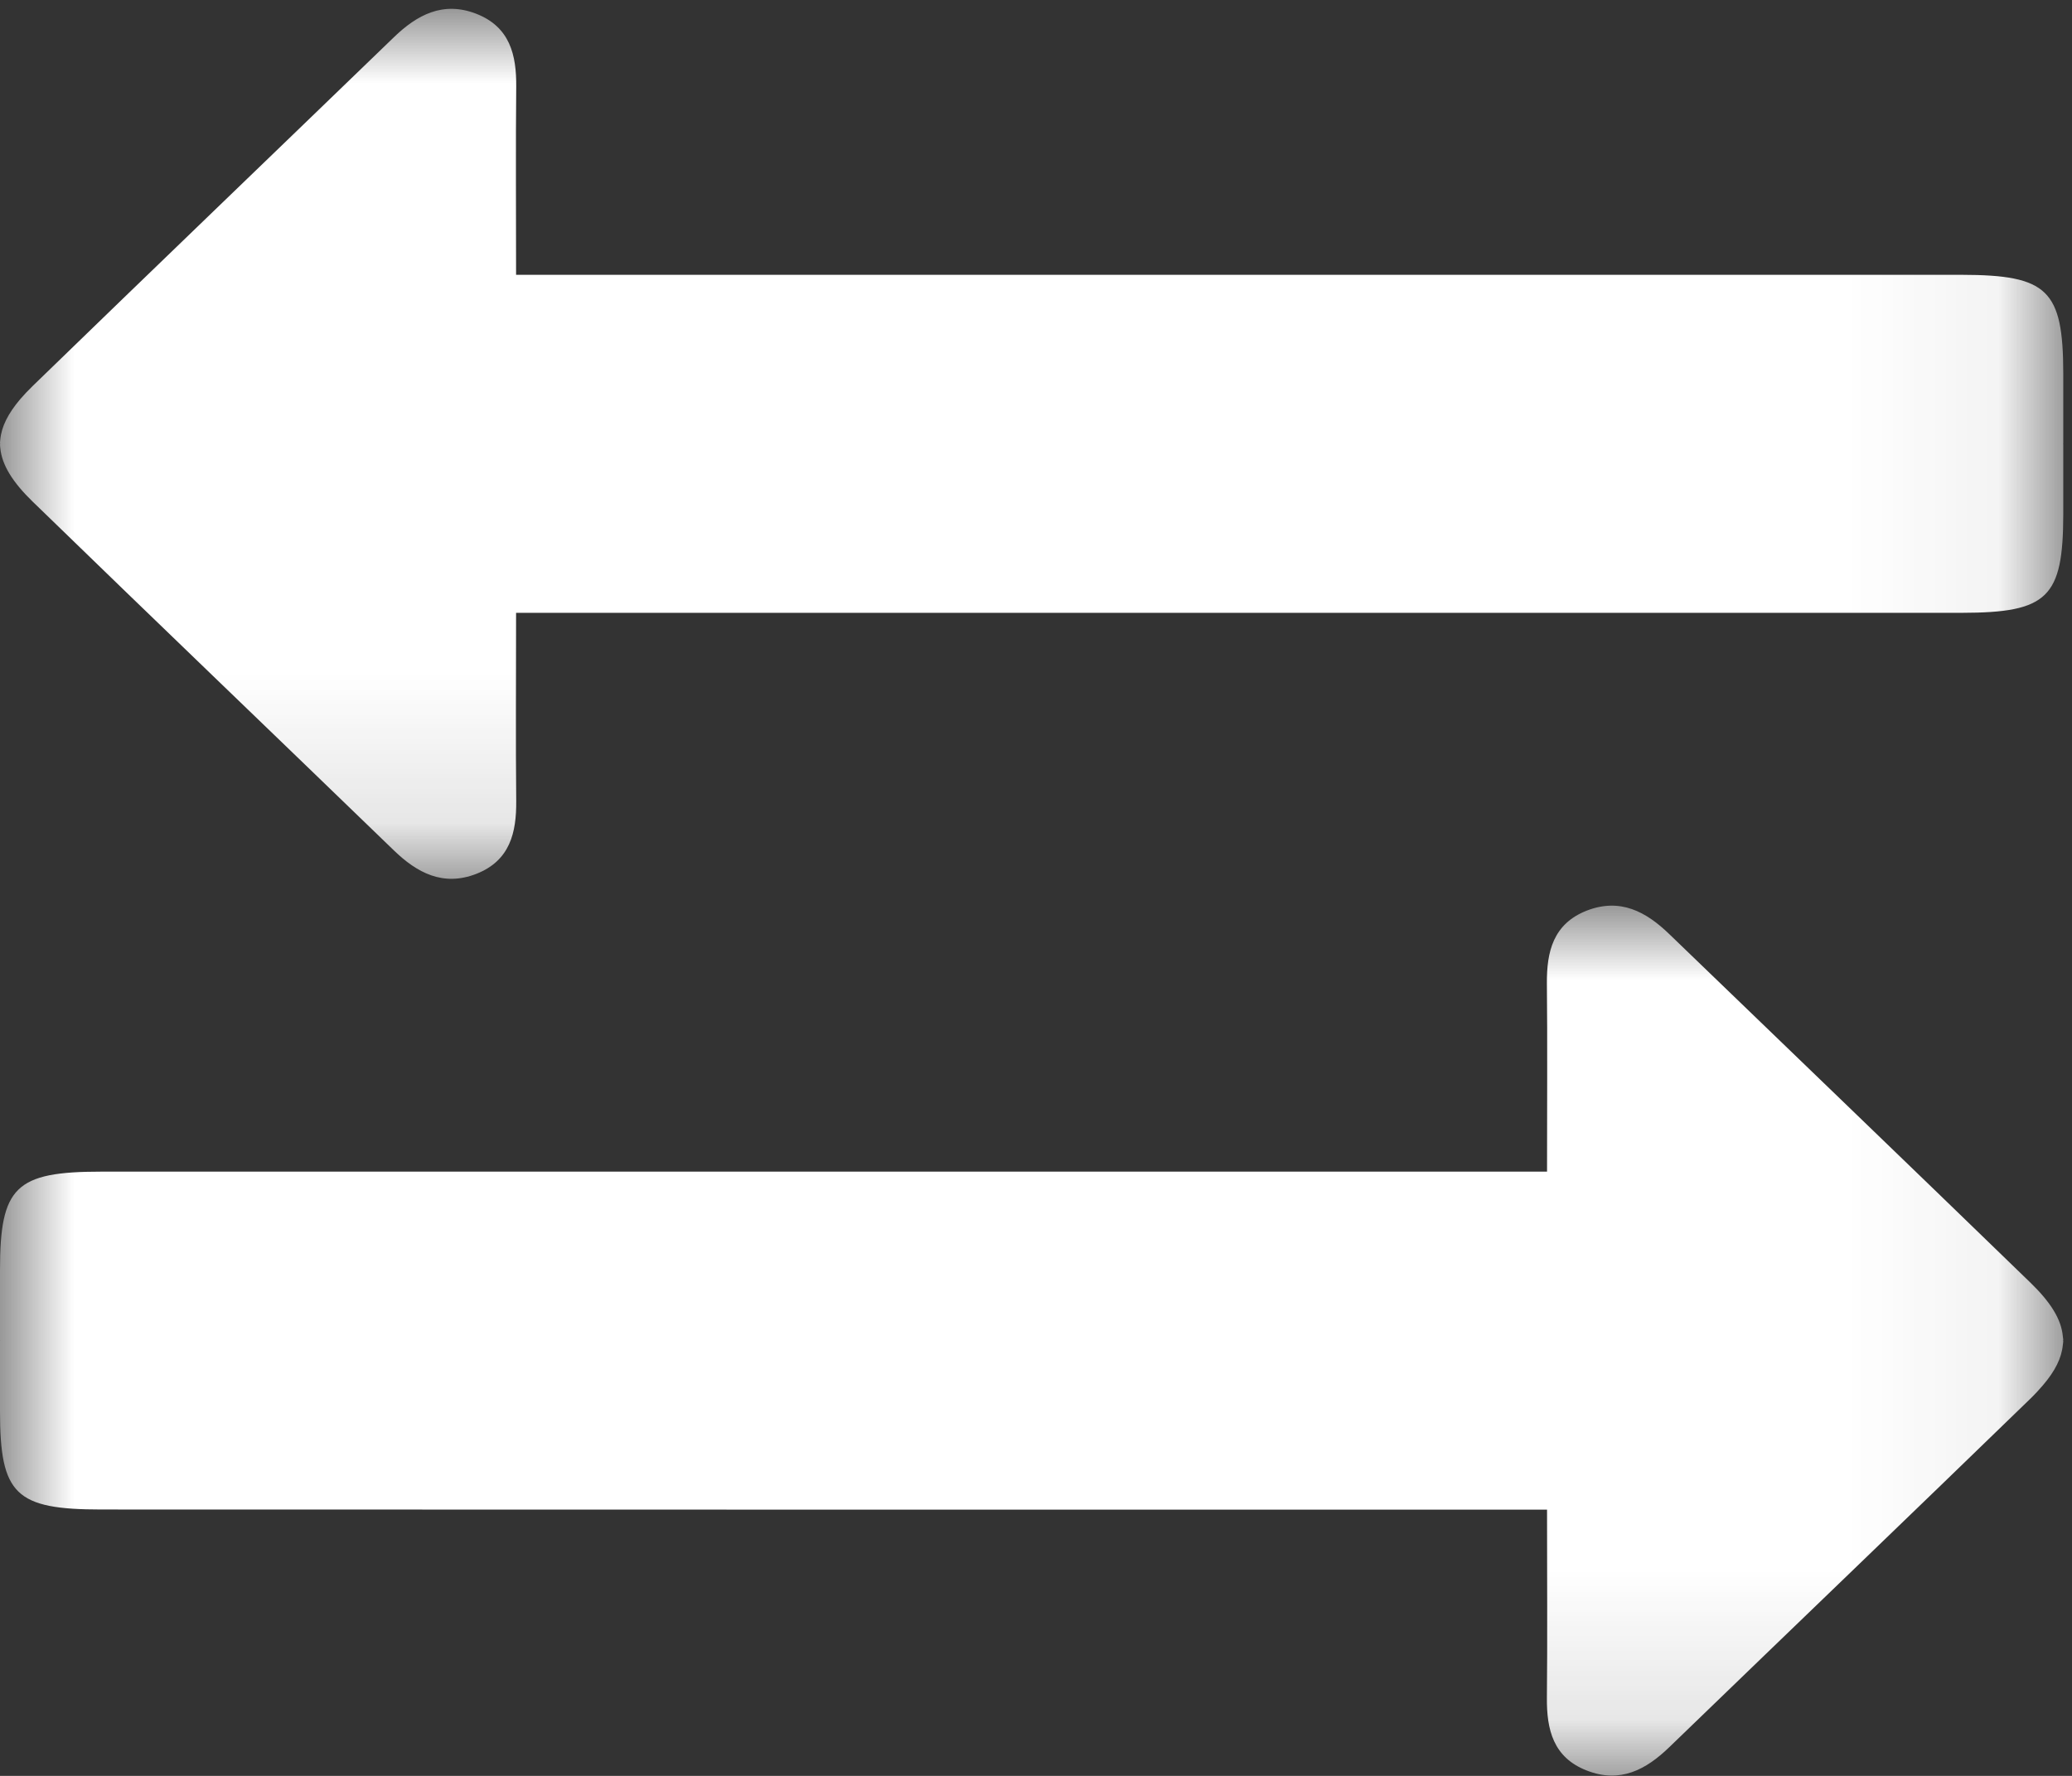 <?xml version="1.0" encoding="UTF-8"?>
<svg width="14px" height="12px" viewBox="0 0 14 12" version="1.1" xmlns="http://www.w3.org/2000/svg" xmlns:xlink="http://www.w3.org/1999/xlink">
    <rect x="0" y="0" width="14" height="12" fill="#333333" stroke="none"/>
    <!-- Generator: Sketch 56.2 (81672) - https://sketch.com -->
    <title>Group 7</title>
    <desc>Created with Sketch.</desc>
    <defs>
        <polygon id="path-1" points="1.24444444e-05 0.002 13.941 0.002 13.941 5.88 1.24444444e-05 5.88"></polygon>
        <polygon id="path-3" points="0 0.002 13.941 0.002 13.941 5.88 0 5.88"></polygon>
    </defs>
    <g id="community-page-home" stroke="none" stroke-width="1" fill="none" fill-rule="evenodd">
        <g id="community-page-new" transform="translate(-33, -336)">
            <g id="Group-7" transform="translate(33, 336)">
                <g id="Group-3" transform="translate(0, 0.058)">
                    <mask id="mask-2" fill="white">
                        <use xlink:href="#path-1"></use>
                    </mask>
                    <g id="Clip-2"></g>
                    <path d="M13.94,2.942 L13.94,2.94 L13.941,2.94 C13.941,2.742 13.941,2.663 13.941,2.465 C13.94,1.901 13.836,1.8 13.255,1.799 C10.123,1.799 6.992,1.799 3.86,1.799 L3.487,1.799 C3.487,1.386 3.484,0.897 3.488,0.528 C3.49,0.314 3.446,0.124 3.218,0.035 C2.994,-0.052 2.818,0.042 2.661,0.194 C1.848,0.98 1.032,1.763 0.221,2.55 C0.189,2.581 0.161,2.611 0.136,2.64 C0.055,2.736 0.01,2.824 0.002,2.912 C0.001,2.921 1.24444444e-05,2.931 1.24444444e-05,2.94 L0.002,2.94 L0.002,2.942 L1.24444444e-05,2.942 C1.24444444e-05,2.951 0.001,2.961 0.002,2.97 C0.013,3.084 0.085,3.2 0.221,3.332 C0.23,3.341 0.24,3.351 0.25,3.36 C1.051,4.138 1.858,4.911 2.661,5.688 C2.818,5.84 2.994,5.934 3.218,5.847 C3.446,5.758 3.49,5.568 3.488,5.354 C3.484,4.985 3.487,4.496 3.487,4.083 L3.86,4.083 C6.992,4.083 10.123,4.083 13.255,4.083 C13.836,4.082 13.94,3.981 13.941,3.417 C13.941,3.219 13.941,3.14 13.941,2.942 L13.94,2.942 Z" id="Fill-1" fill="#FFFFFF" mask="url(#mask-2)"></path>
                </g>
                <g id="Group-6" transform="translate(0, 6.118)">
                    <mask id="mask-4" fill="white">
                        <use xlink:href="#path-3"></use>
                    </mask>
                    <g id="Clip-5"></g>
                    <path d="M0.001,2.94 L0.001,2.942 L-2.07407407e-06,2.942 C-2.07407407e-06,3.14 -2.07407407e-06,3.219 -2.07407407e-06,3.417 C0,3.981 0.104,4.082 0.685,4.082 C3.817,4.083 6.949,4.083 10.08,4.083 L10.453,4.083 C10.453,4.496 10.456,4.985 10.452,5.354 C10.45,5.568 10.494,5.758 10.722,5.846 C10.947,5.934 11.122,5.84 11.279,5.688 C12.092,4.902 12.909,4.119 13.72,3.332 C13.752,3.301 13.779,3.271 13.804,3.242 C13.886,3.146 13.93,3.058 13.938,2.97 C13.939,2.961 13.941,2.951 13.941,2.942 L13.938,2.942 L13.938,2.94 L13.941,2.94 C13.941,2.931 13.939,2.921 13.938,2.912 C13.928,2.797 13.856,2.682 13.72,2.55 C13.71,2.541 13.701,2.531 13.691,2.522 C12.889,1.744 12.083,0.97 11.279,0.194 C11.122,0.042 10.947,-0.052 10.722,0.035 C10.494,0.124 10.45,0.314 10.452,0.528 C10.456,0.897 10.453,1.386 10.453,1.799 L10.08,1.799 C6.949,1.799 3.817,1.799 0.685,1.799 C0.104,1.799 0,1.901 -2.07407407e-06,2.465 C-2.07407407e-06,2.663 -2.07407407e-06,2.742 -2.07407407e-06,2.94 L0.001,2.94 Z" id="Fill-4" fill="#FFFFFF" mask="url(#mask-4)"></path>
                </g>
            </g>
        </g>
    </g>
</svg>